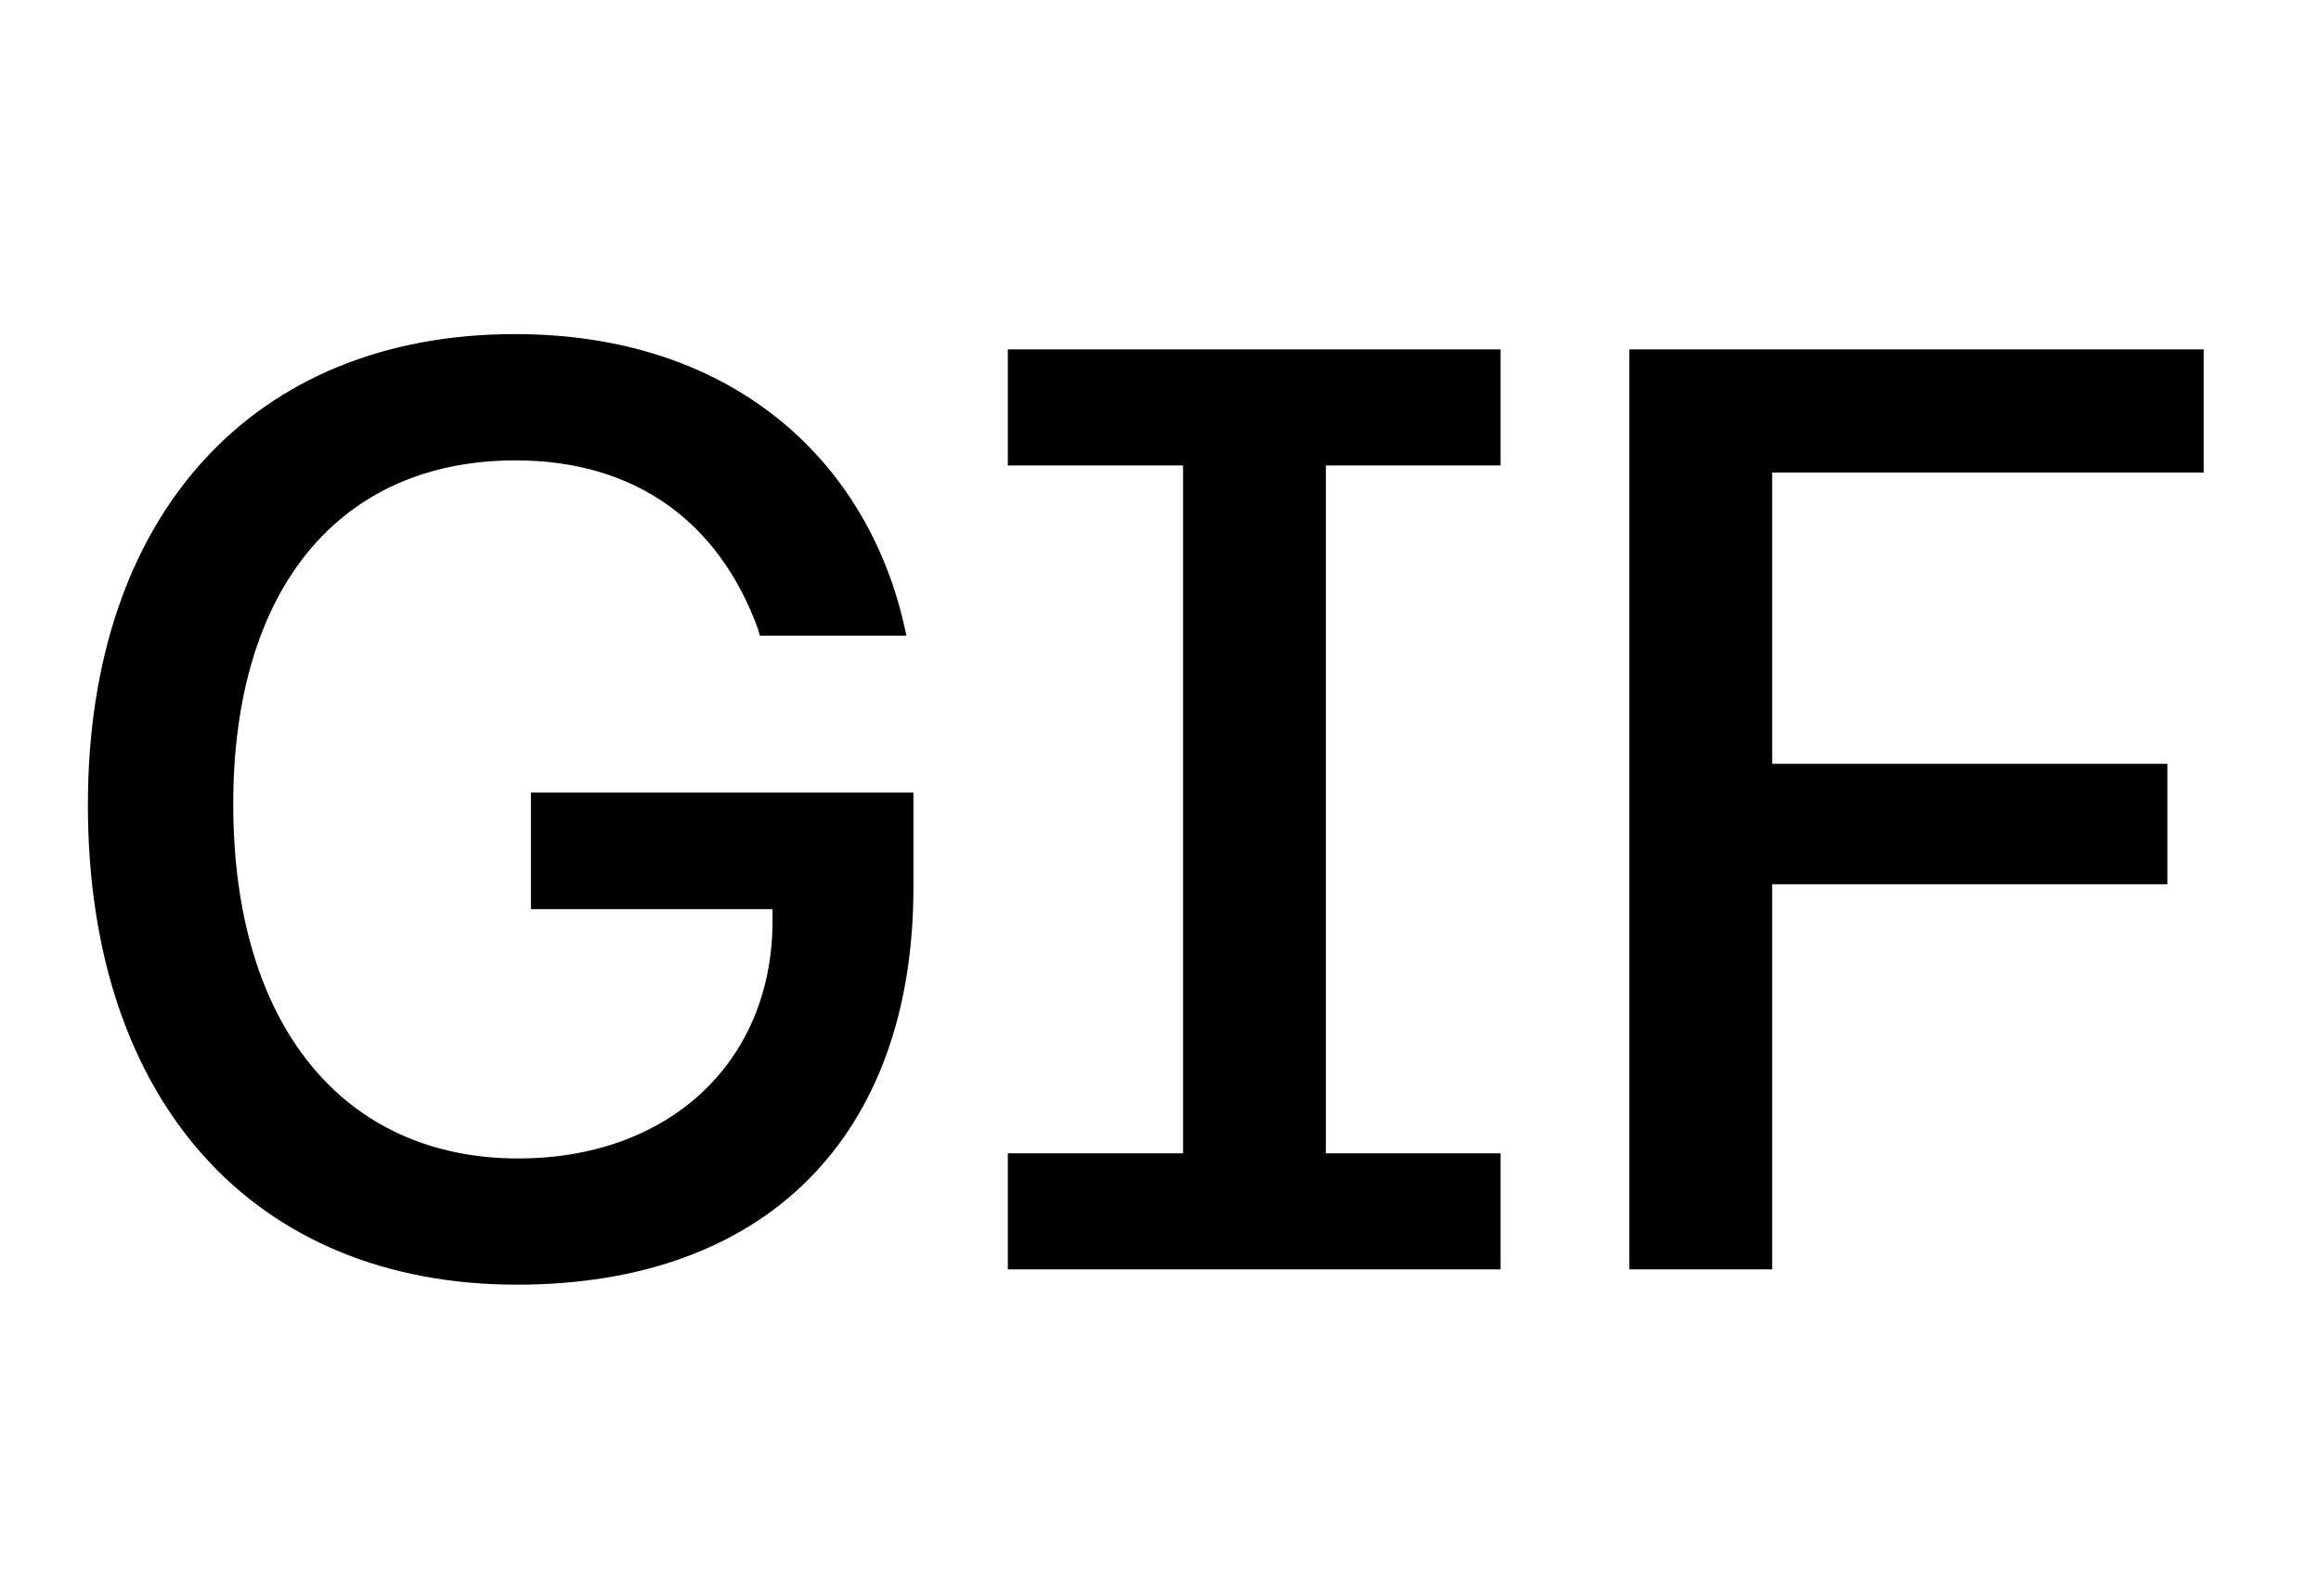 <svg width="32" height="22" viewBox="0 0 32 22" fill="none" xmlns="http://www.w3.org/2000/svg">
    <path d="M7.127 17.711C3.497 17.711 1.212 15.18 1.212 11.102V11.093C1.212 7.094 3.497 4.606 7.101 4.606C10.071 4.606 11.935 6.32 12.462 8.605L12.497 8.764H10.476L10.449 8.667C9.913 7.199 8.762 6.347 7.109 6.347C4.684 6.347 3.216 8.113 3.216 11.084V11.093C3.216 14.125 4.728 15.971 7.145 15.971C9.201 15.971 10.625 14.67 10.651 12.745V12.534H7.32V10.926H12.594V12.227C12.594 15.663 10.563 17.711 7.127 17.711ZM13.895 17.5V15.9H16.311V6.417H13.895V4.817H20.689V6.417H18.28V15.9H20.689V17.5H13.895ZM22.464 17.5V4.817H30.383V6.514H24.433V10.53H29.882V12.191H24.433V17.5H22.464Z" fill="black" style="fill:black;fill-opacity:1;"/>
</svg>